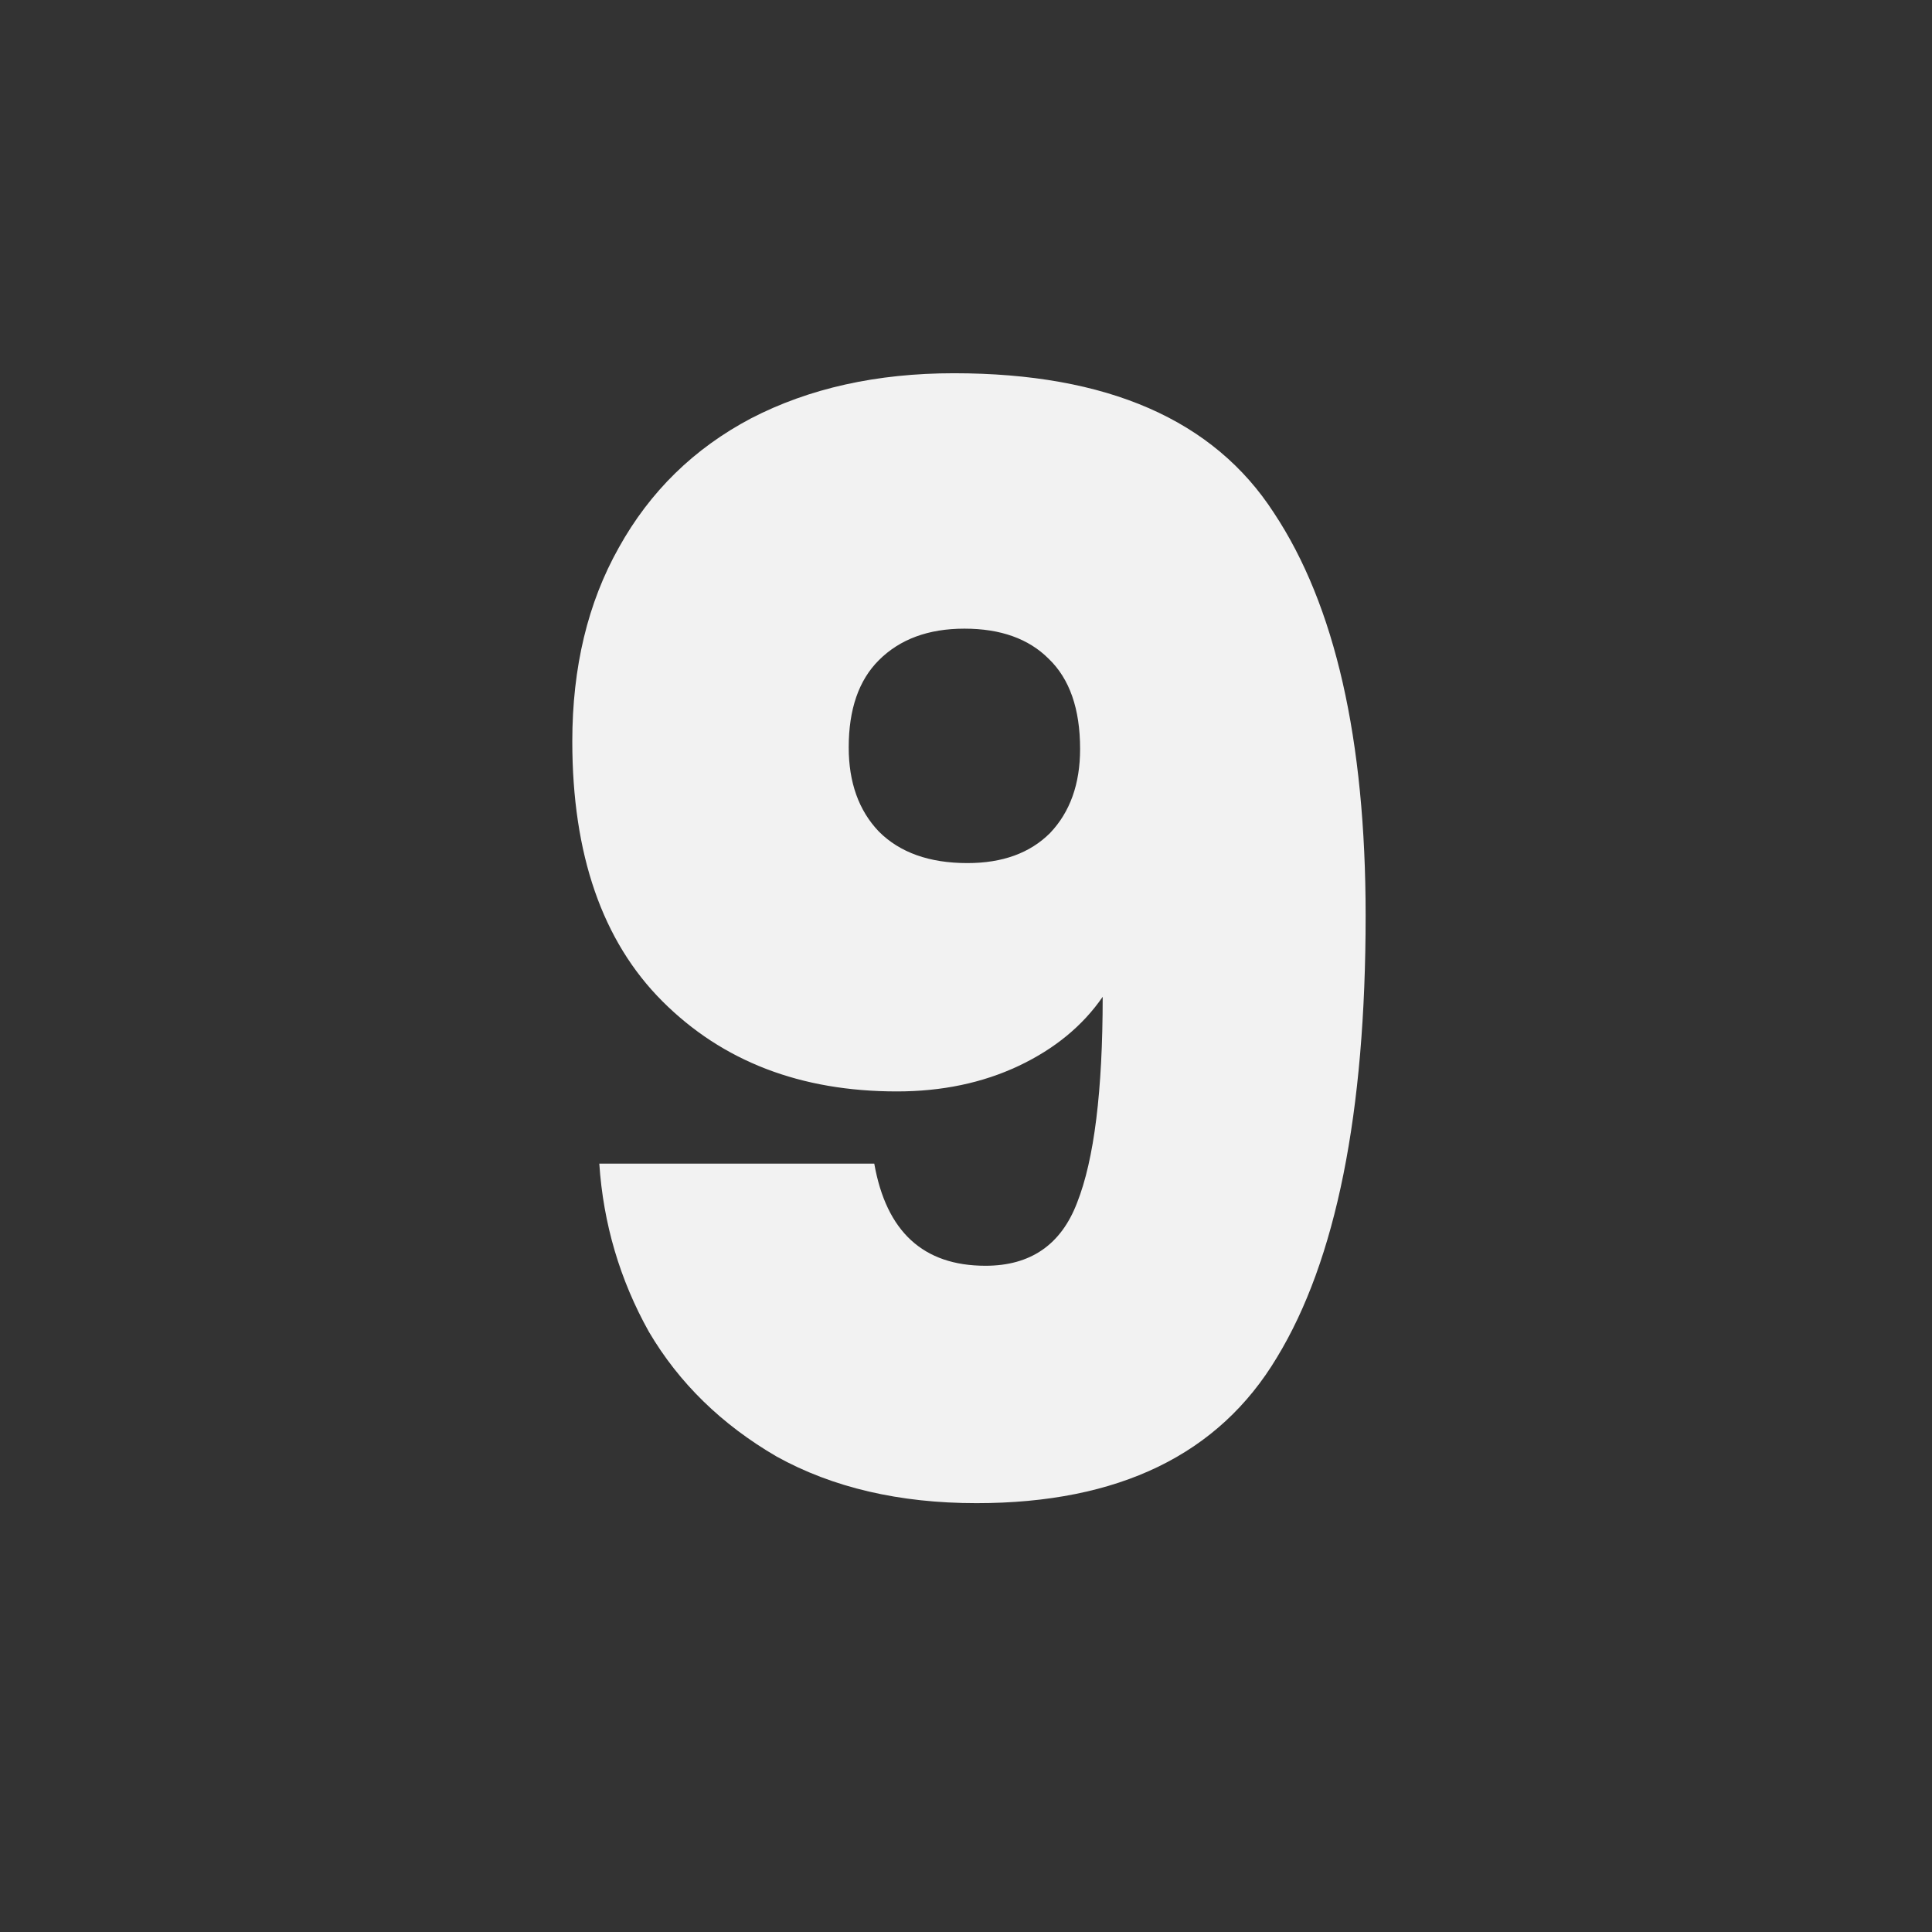 <svg xmlns="http://www.w3.org/2000/svg" viewBox="0 0 25.4 25.4" height="96" width="96"><rect x="0" y="0" width="25.4" height="25.4" fill="#333333" stroke="none"/><g style="line-height:1.5;-inkscape-font-specification:'Poppins ExtraBold, ';text-align:center"><path style="-inkscape-font-specification:'Poppins ExtraBold, '" d="M11.494 15.298q.237 1.343 1.462 1.343.889 0 1.205-.83.336-.85.336-2.706-.395.573-1.106.909-.712.335-1.6.335-1.897 0-3.082-1.185-1.185-1.185-1.185-3.417 0-1.462.612-2.548Q8.75 6.093 9.874 5.5q1.146-.593 2.667-.593 3.022 0 4.208 1.837 1.205 1.818 1.205 5.294 0 3.892-1.166 5.808-1.146 1.916-3.95 1.916-1.522 0-2.628-.613-1.086-.632-1.679-1.64-.573-1.026-.652-2.211zm1.225-3.951q.691 0 1.086-.395.395-.415.395-1.106 0-.79-.414-1.186-.395-.395-1.107-.395-.71 0-1.125.415-.396.395-.396 1.146 0 .691.396 1.106.414.415 1.165.415z" aria-label="9" font-weight="400" font-size="19.753" font-family="Poppins ExtraBold" letter-spacing="0" word-spacing="0" text-anchor="middle" fill="#f2f2f2"/></g></svg>